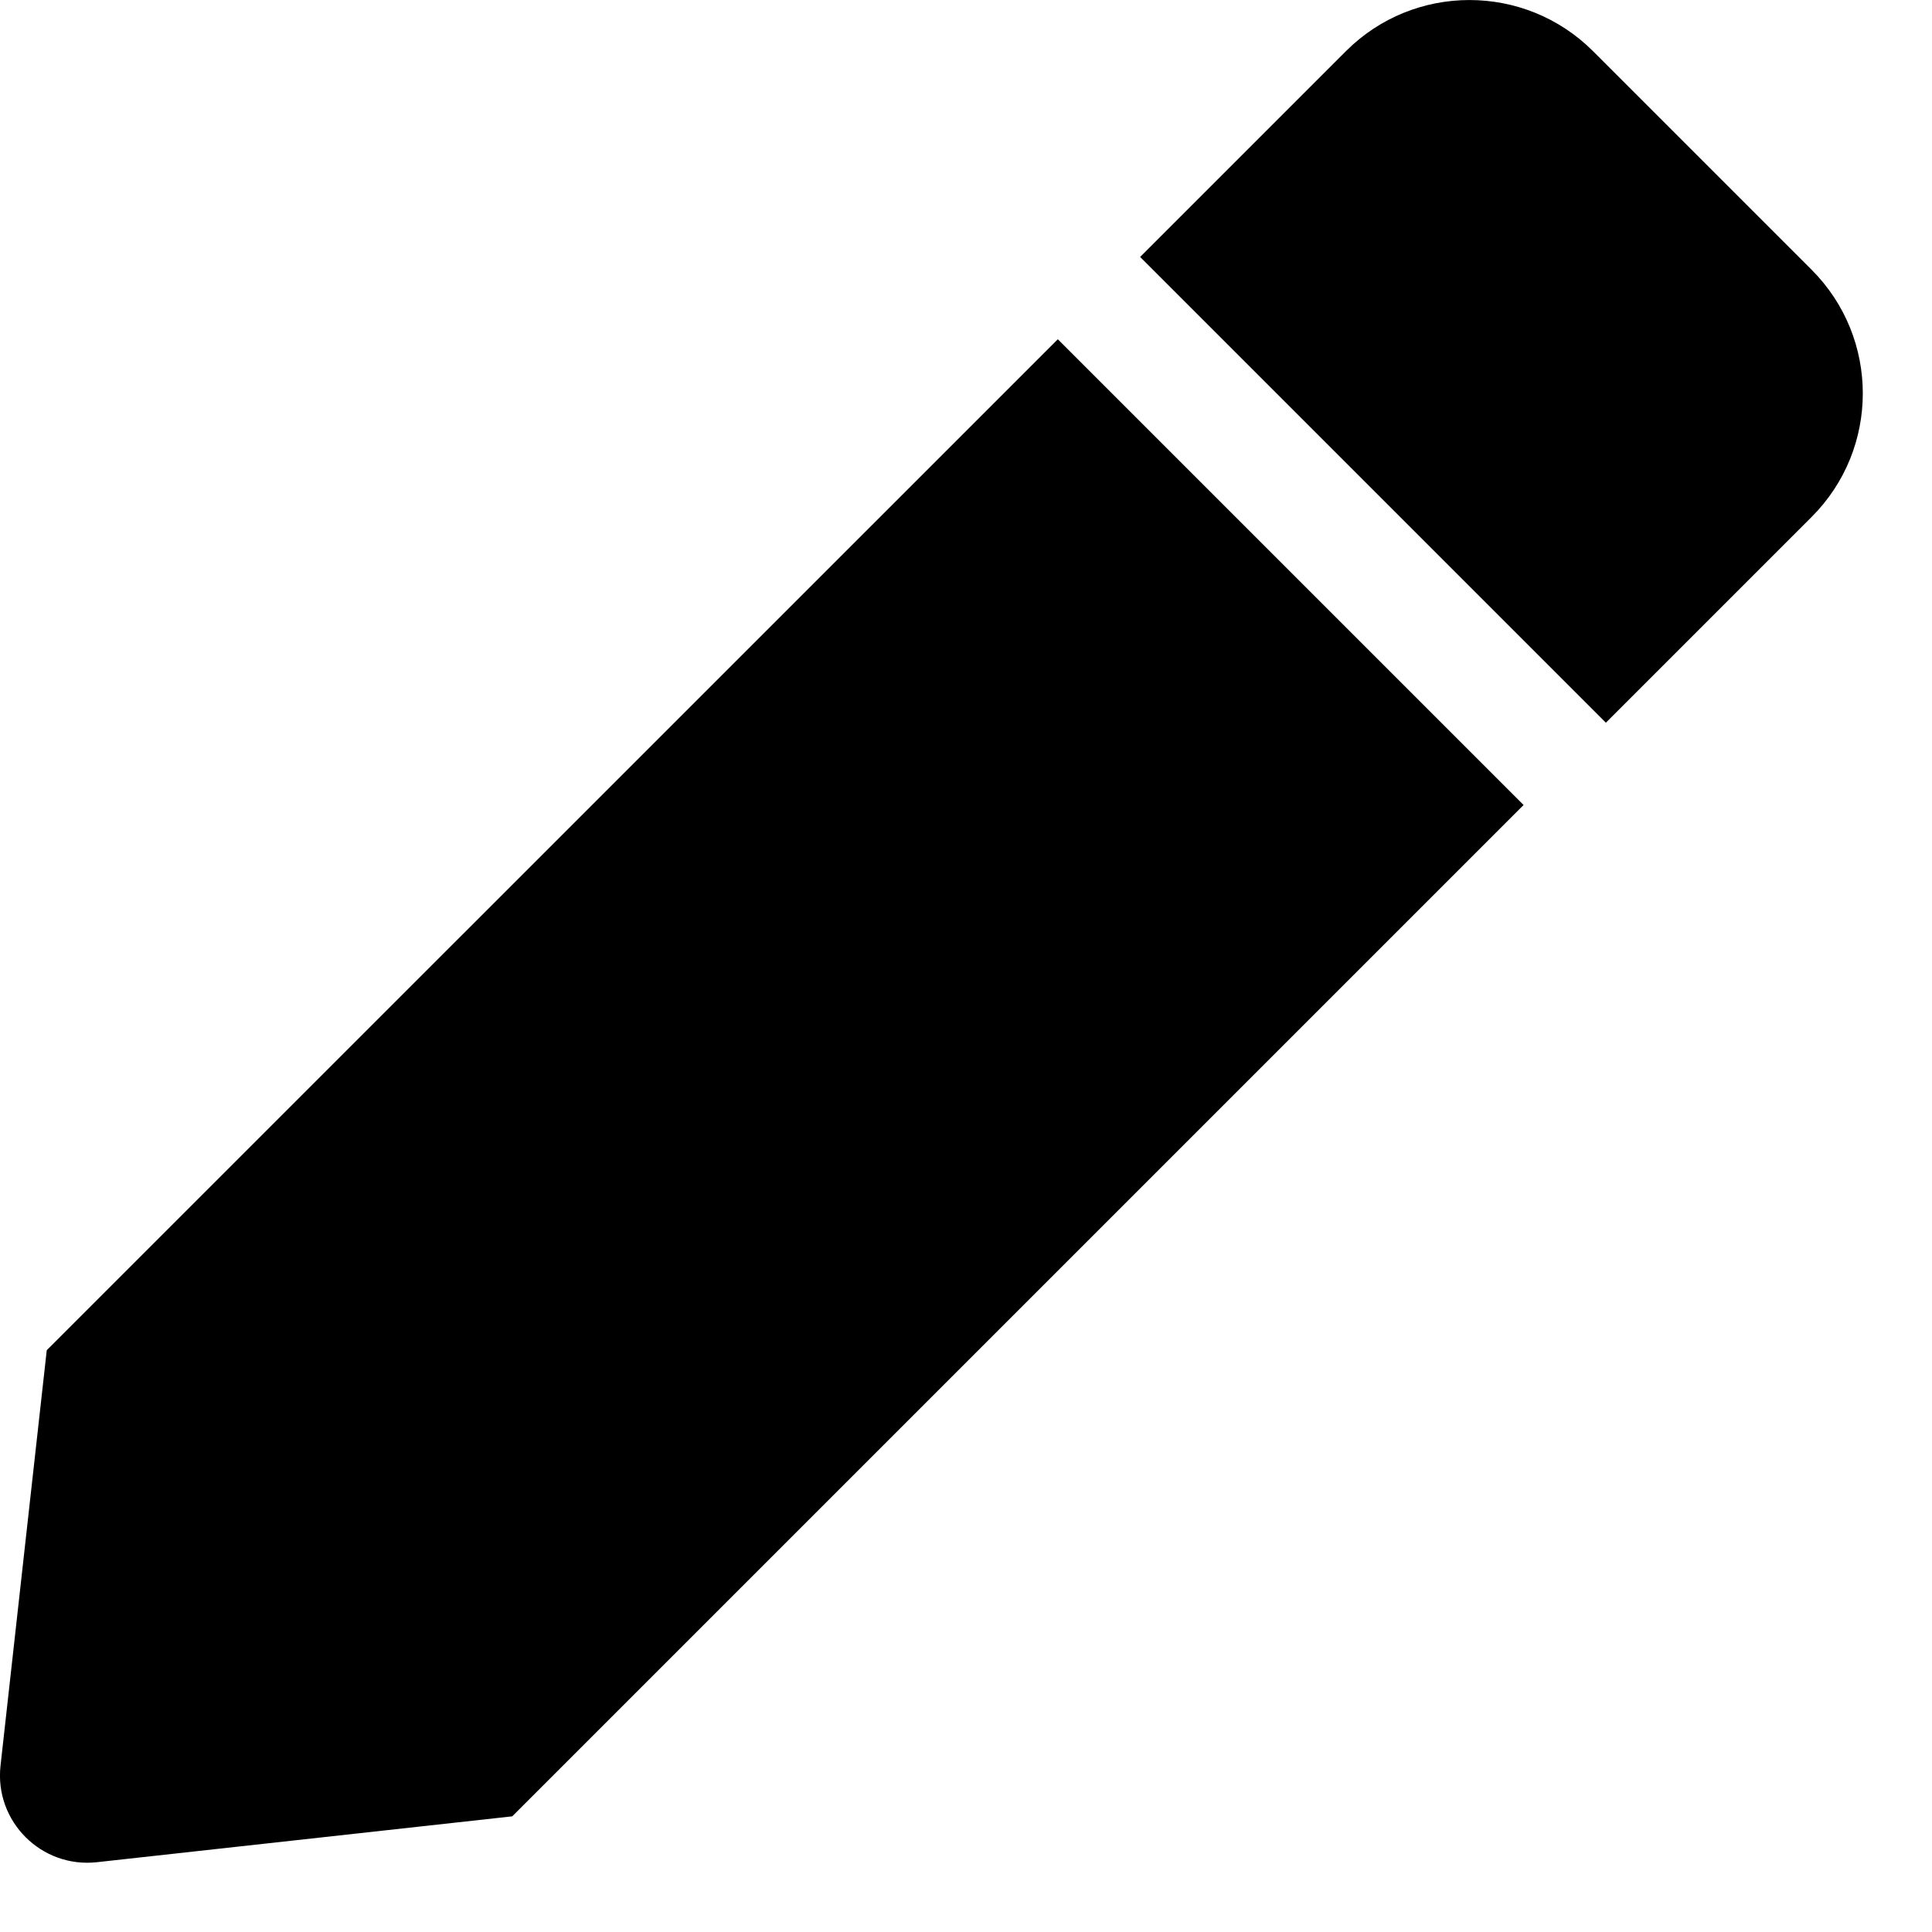 <svg width="15" height="15" viewBox="0 0 15 15" fill="none" xmlns="http://www.w3.org/2000/svg">
<path d="M8.213 2.634L11.829 6.25L3.977 14.102L0.753 14.458C0.321 14.506 -0.044 14.141 0.004 13.709L0.363 10.483L8.213 2.634ZM14.066 2.095L12.368 0.397C11.838 -0.132 10.979 -0.132 10.45 0.397L8.852 1.995L12.468 5.611L14.066 4.013C14.595 3.484 14.595 2.625 14.066 2.095Z" fill="black"/>
</svg>
